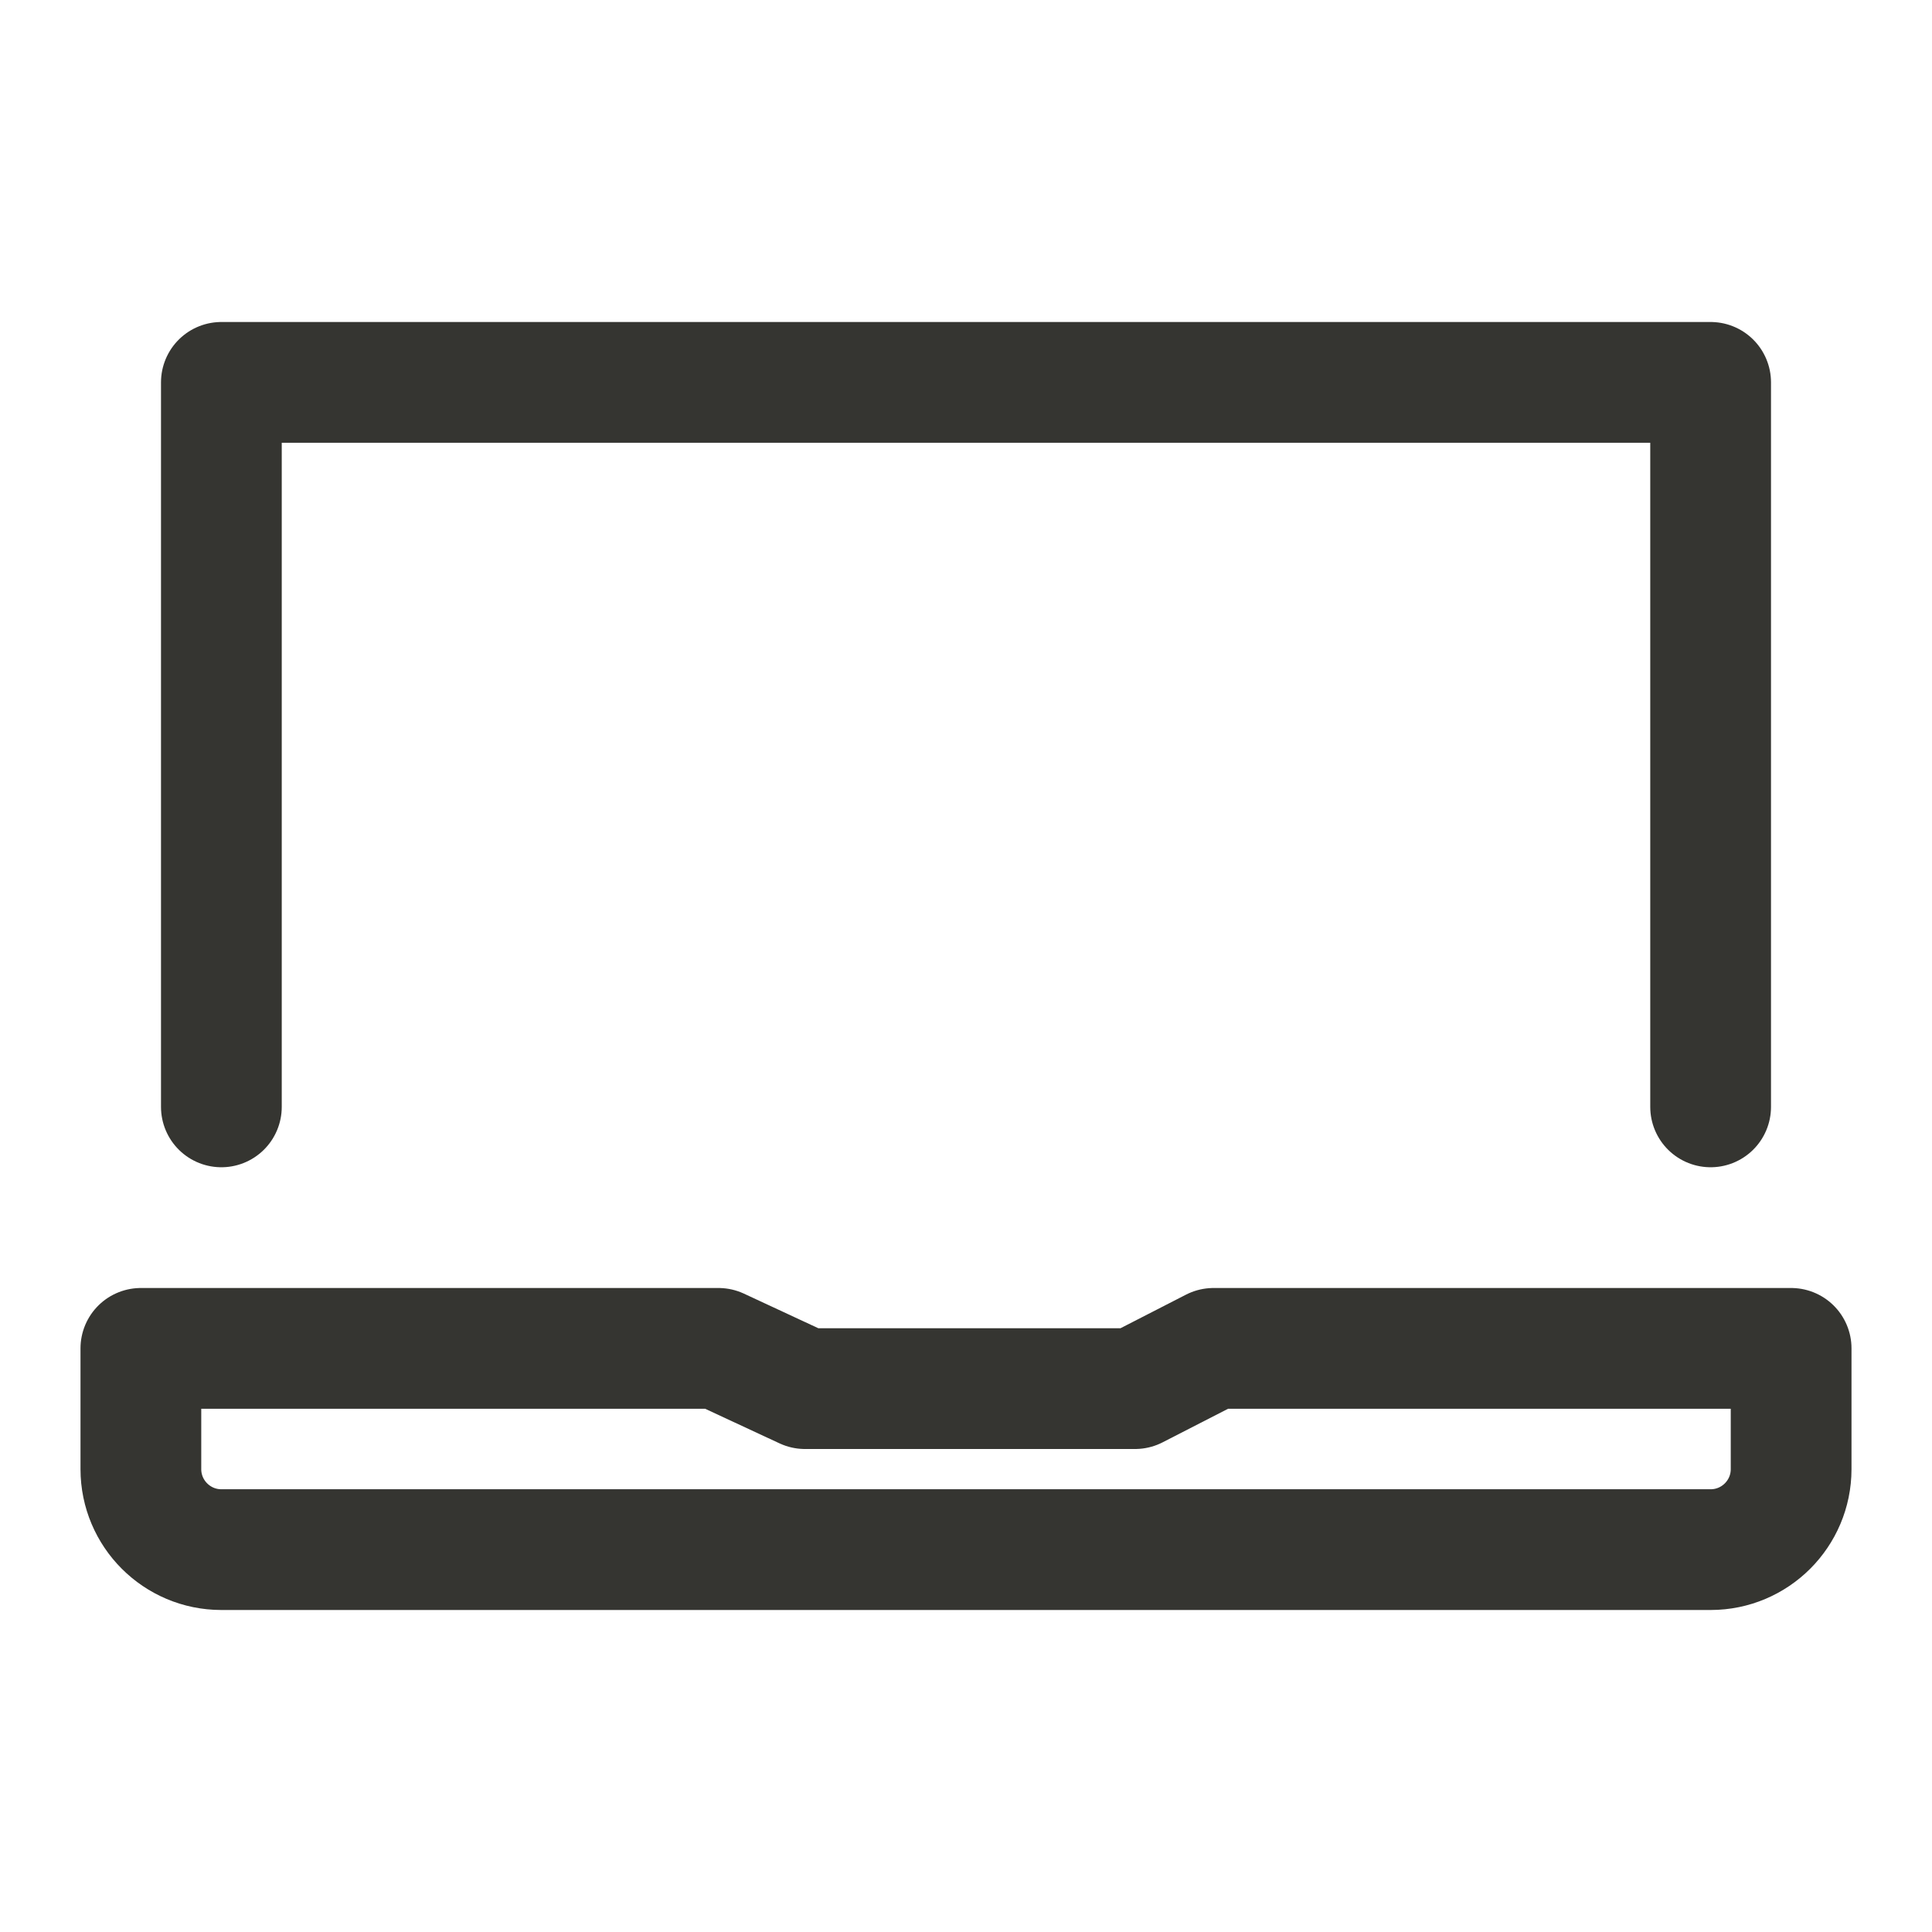<svg width="24" height="24" viewBox="0 0 24 24" fill="none" xmlns="http://www.w3.org/2000/svg">
<path d="M21.25 13.75V4.75H2.75V13.75M1.75 16.75V18.25C1.75 18.802 2.198 19.25 2.75 19.25H21.25C21.802 19.25 22.25 18.802 22.25 18.25V16.75H15.075L14.1 17.25H10L8.925 16.75H1.75Z" stroke="#353531" stroke-width="1.5" stroke-linecap="round" stroke-linejoin="round"/>
</svg>
